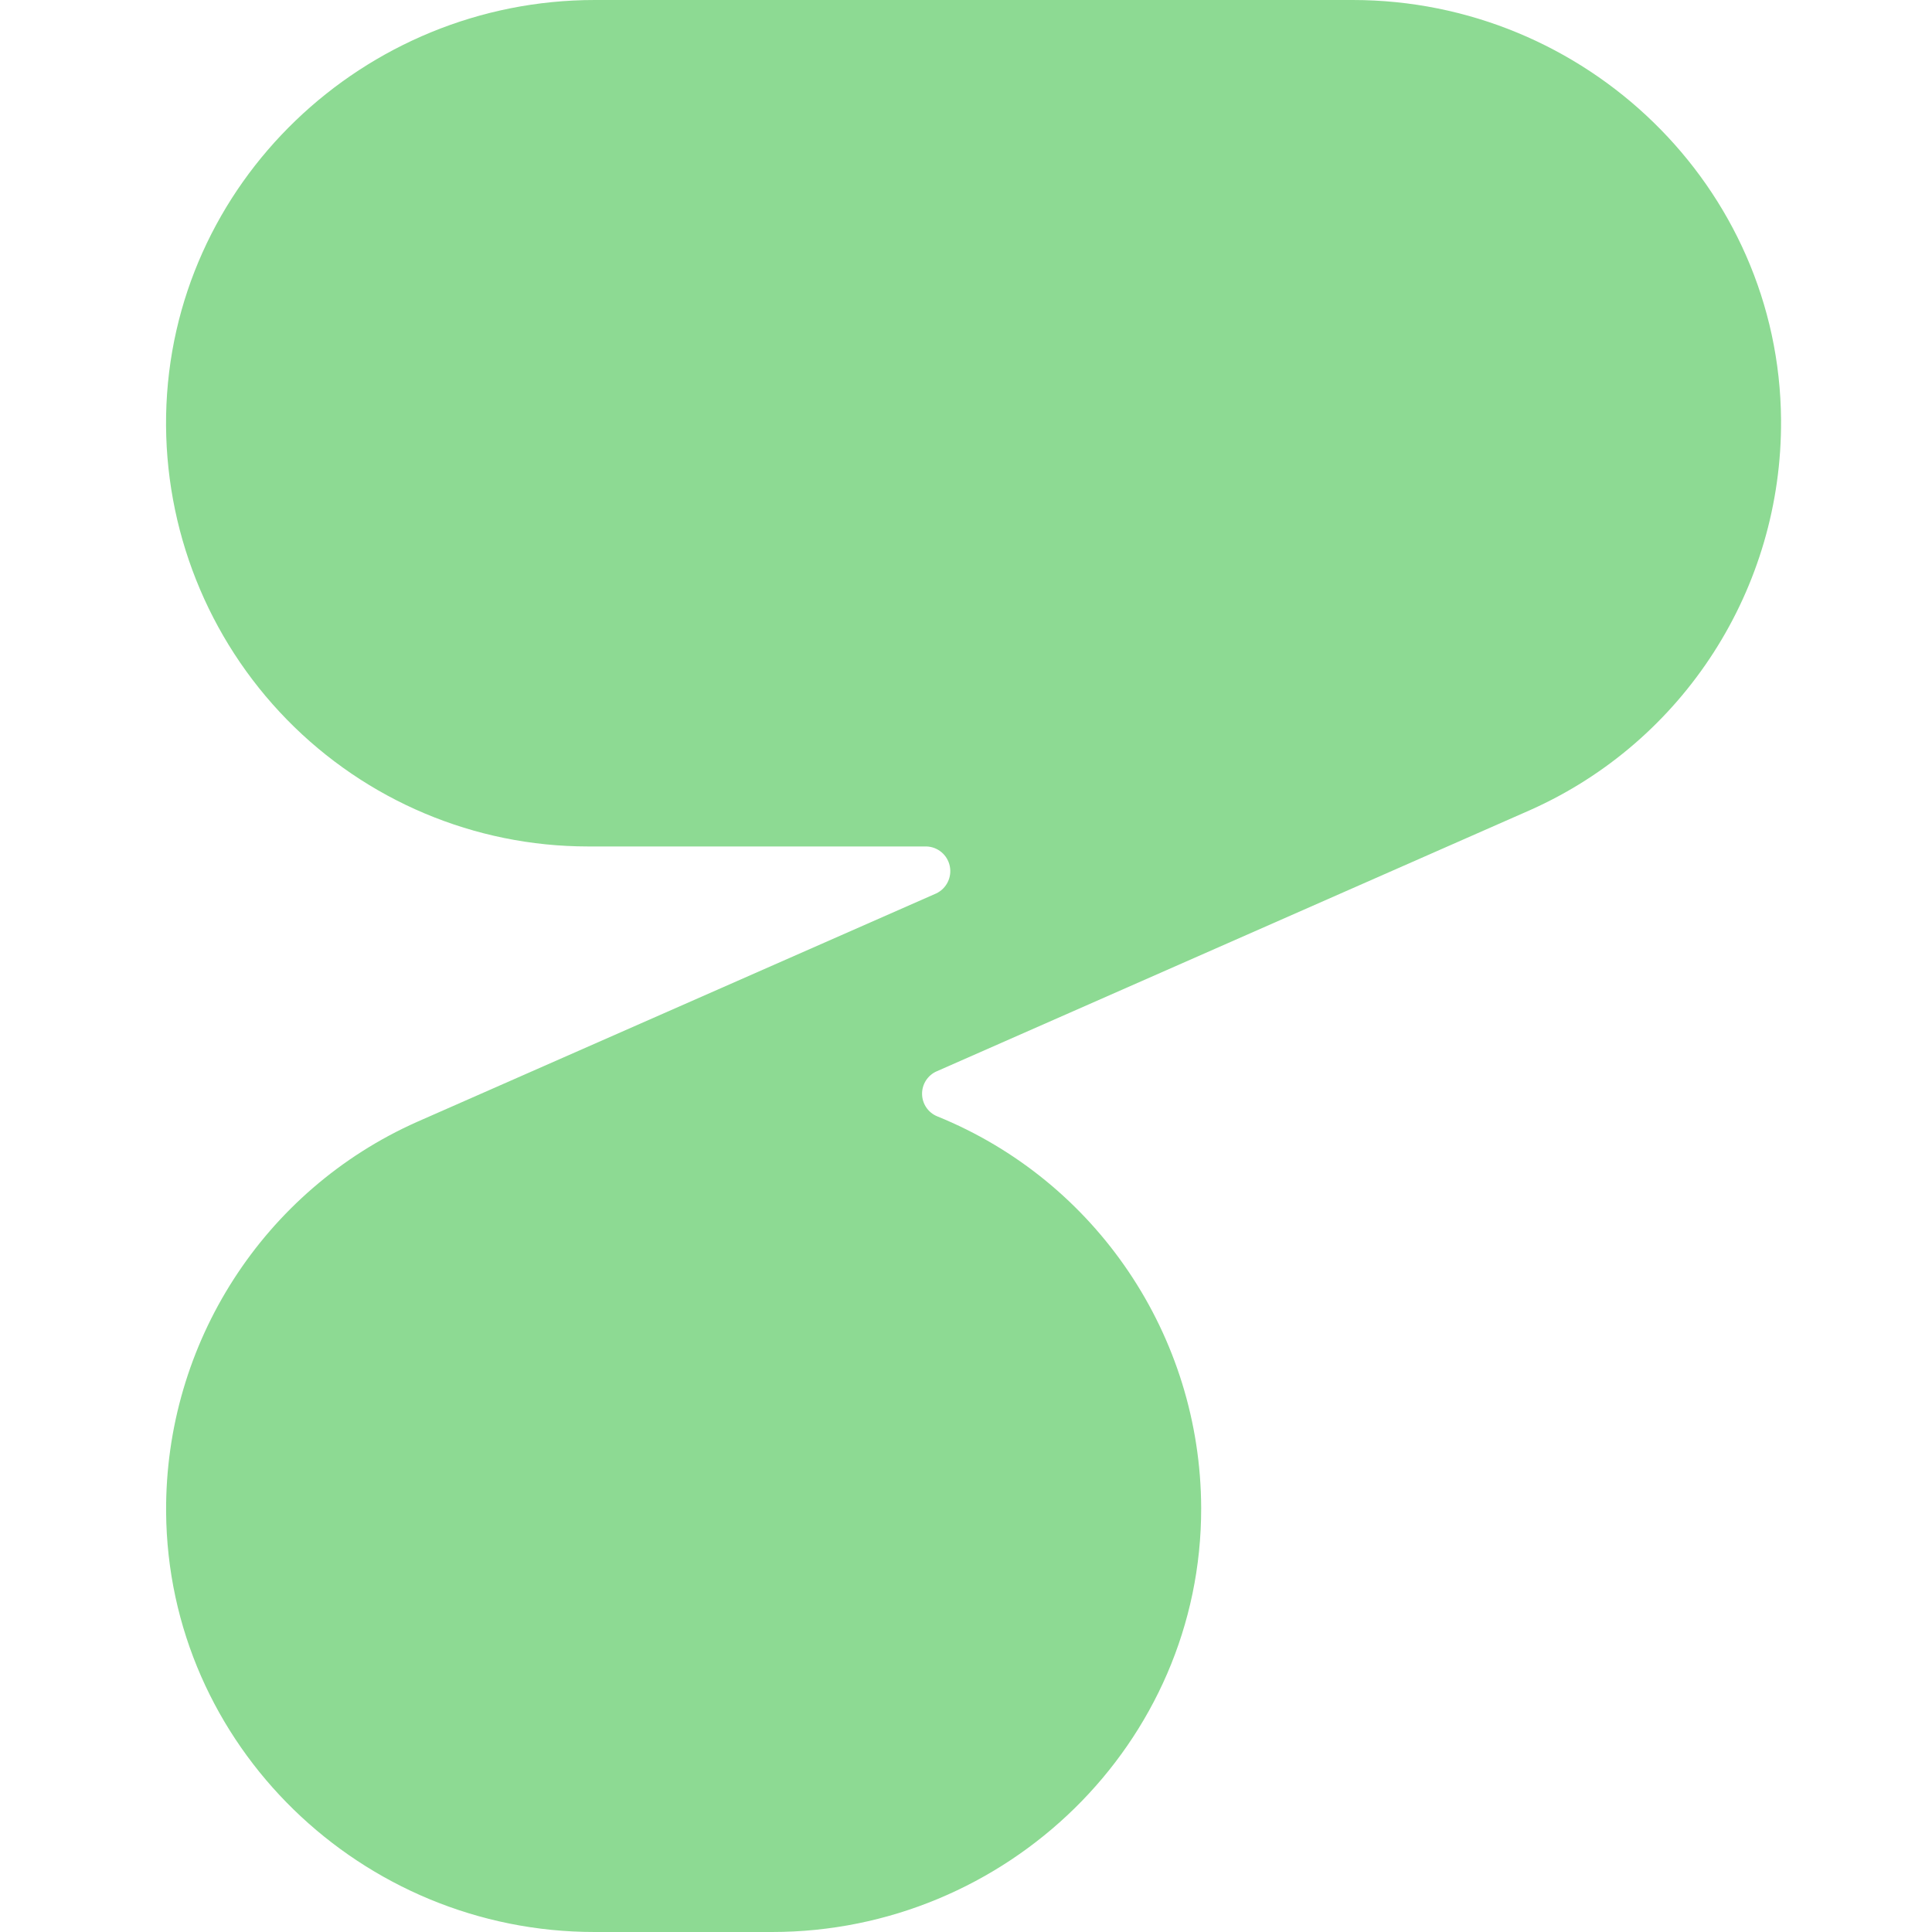 <svg width="128" height="128" viewBox="0 0 128 128" fill="none" xmlns="http://www.w3.org/2000/svg">
<path d="M117.999 27.811C117.887 12.34 105.031 0 89.62 0H39.404C24.11 0 11.3 12.146 11.005 27.506C10.87 35.035 13.754 42.302 19.008 47.675C24.262 53.048 31.446 56.076 38.946 56.08H61.38C62.133 56.103 62.771 56.64 62.925 57.379C63.08 58.118 62.709 58.867 62.029 59.191L27.637 74.325C17.463 78.852 10.932 89.004 11.005 100.175C11.121 115.649 23.969 128 39.385 128H51.153C66.678 128 79.605 115.5 79.581 99.913C79.549 88.495 72.632 78.233 62.086 73.957C61.487 73.709 61.095 73.126 61.089 72.476C61.083 71.826 61.465 71.236 62.059 70.977L101.394 53.662C111.557 49.127 118.077 38.977 117.999 27.811Z" fill="#8DDA93"/>
</svg>